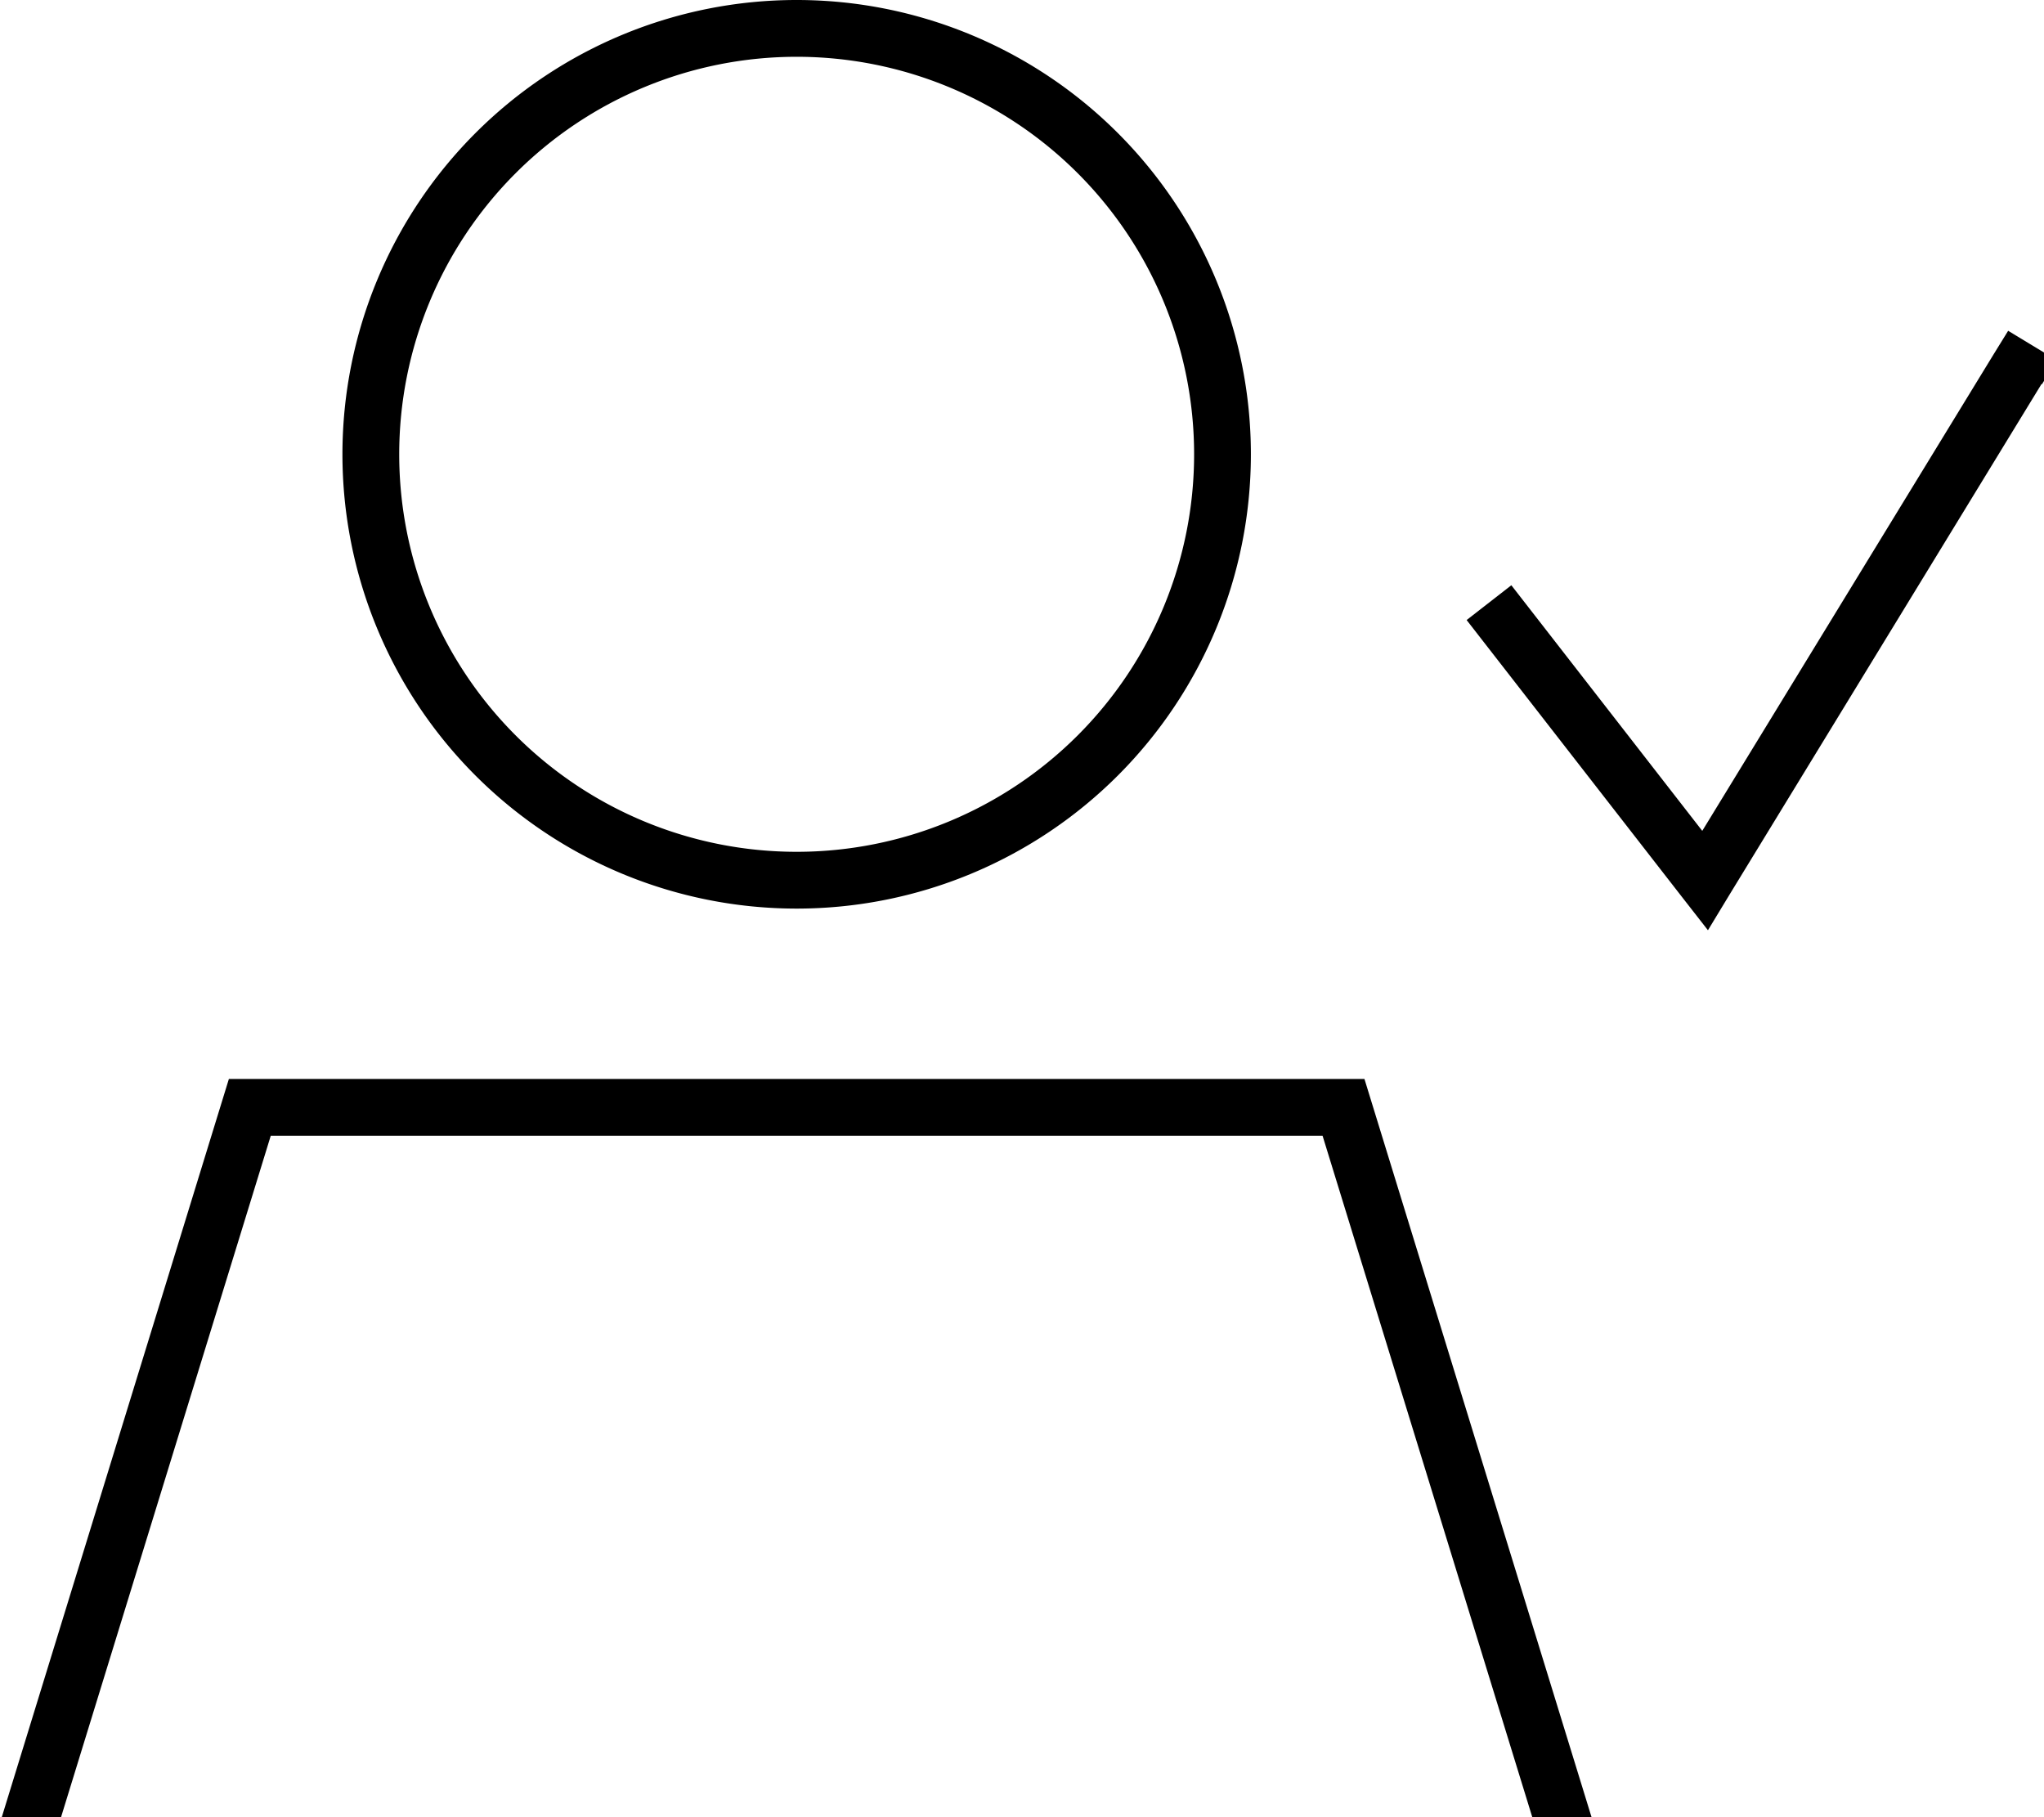 <svg xmlns="http://www.w3.org/2000/svg" viewBox="0 0 576 512"><!--! Font Awesome Pro 7.0.0 by @fontawesome - https://fontawesome.com License - https://fontawesome.com/license (Commercial License) Copyright 2025 Fonticons, Inc. --><path fill="currentColor" d="M224.5 240a112 112 0 1 0 0-224 112 112 0 1 0 0 224zM76.3 320l-59.1 192-16.7 0 64-208 320 0 64 208-16.7 0-59.1-192-296.4 0zM96.5 128a128 128 0 1 1 256 0 128 128 0 1 1 -256 0zm478.8-19.8l-88 144-6 9.9-7.1-9.1-56-72-4.9-6.3 12.6-9.8 4.9 6.3 48.9 62.9 82-134.1 4.2-6.8 13.7 8.3-4.2 6.8z"/></svg>